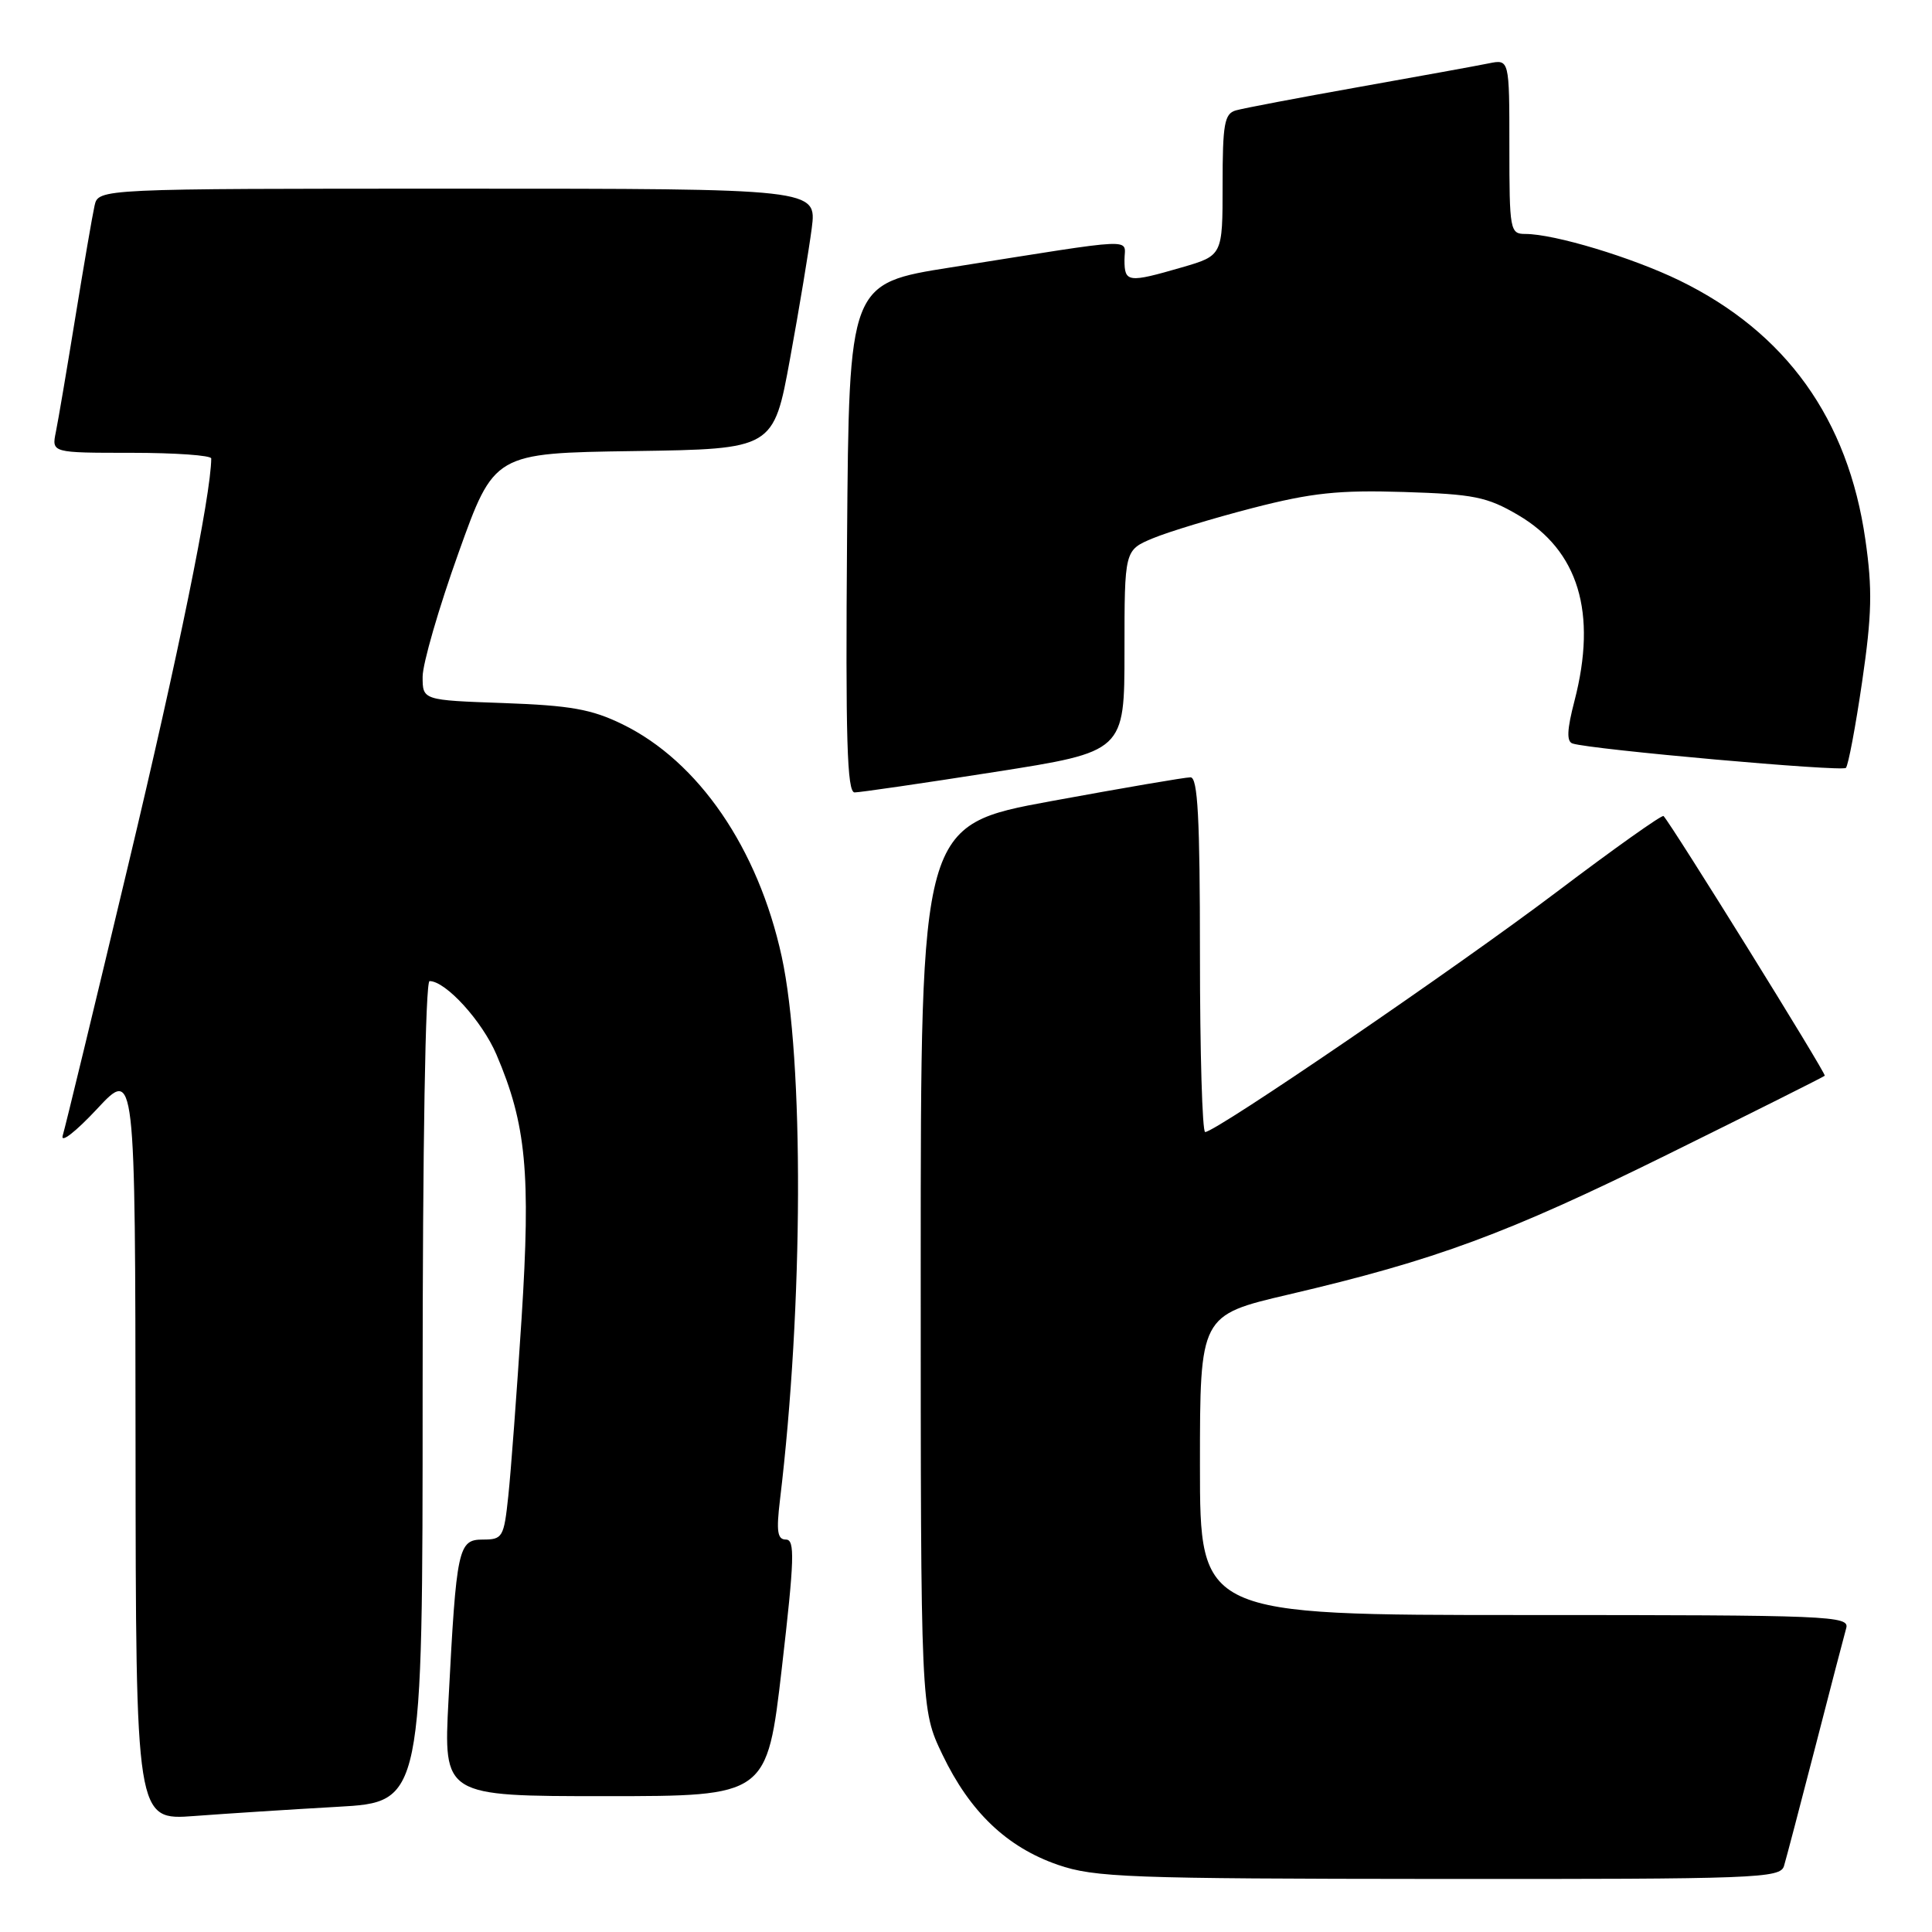 <?xml version="1.0" encoding="UTF-8" standalone="no"?>
<!DOCTYPE svg PUBLIC "-//W3C//DTD SVG 1.1//EN" "http://www.w3.org/Graphics/SVG/1.1/DTD/svg11.dtd" >
<svg xmlns="http://www.w3.org/2000/svg" xmlns:xlink="http://www.w3.org/1999/xlink" version="1.1" viewBox="0 0 256 256">
 <g >
 <path fill="currentColor"
d=" M 236.39 247.25 C 236.68 246.29 238.54 239.20 240.53 231.50 C 242.51 223.80 244.36 216.71 244.63 215.75 C 245.11 214.10 242.61 214.00 202.07 214.00 C 159.00 214.00 159.00 214.00 159.00 194.14 C 159.00 174.28 159.00 174.28 170.75 171.53 C 190.31 166.95 199.64 163.50 221.03 152.94 C 232.29 147.38 241.63 142.70 241.79 142.54 C 242.03 142.30 221.63 109.45 220.43 108.13 C 220.24 107.92 213.87 112.44 206.28 118.18 C 192.98 128.23 161.11 150.00 159.69 150.00 C 159.31 150.00 159.00 139.43 159.00 126.50 C 159.00 108.37 158.71 103.00 157.75 103.00 C 157.06 102.99 148.74 104.42 139.25 106.16 C 122.00 109.34 122.00 109.34 122.00 167.92 C 122.00 226.50 122.00 226.50 124.88 232.50 C 128.52 240.09 133.41 244.76 140.18 247.10 C 145.03 248.77 149.49 248.94 190.68 248.97 C 232.86 249.00 235.90 248.88 236.39 247.25 Z  M 44.75 239.41 C 56.00 238.78 56.00 238.78 56.00 184.39 C 56.00 151.81 56.37 130.00 56.92 130.00 C 59.06 130.00 63.88 135.29 65.78 139.73 C 69.73 148.96 70.34 155.42 69.11 174.72 C 68.48 184.50 67.69 195.09 67.35 198.25 C 66.77 203.71 66.60 204.00 63.98 204.00 C 60.71 204.00 60.48 205.10 59.43 225.25 C 58.76 238.00 58.76 238.00 80.20 238.00 C 101.63 238.00 101.63 238.00 103.60 221.00 C 105.27 206.56 105.35 204.00 104.14 204.00 C 103.01 204.00 102.85 202.92 103.35 198.75 C 106.45 173.06 106.55 140.42 103.58 126.75 C 100.45 112.40 92.56 100.89 82.48 95.97 C 78.38 93.97 75.60 93.48 66.75 93.16 C 56.00 92.78 56.00 92.78 56.00 89.67 C 56.00 87.95 58.13 80.59 60.74 73.30 C 65.48 60.04 65.48 60.04 83.99 59.77 C 102.50 59.50 102.50 59.50 104.69 47.50 C 105.90 40.90 107.18 33.14 107.56 30.25 C 108.23 25.00 108.23 25.00 60.63 25.00 C 13.04 25.00 13.04 25.00 12.53 27.25 C 12.25 28.49 11.11 35.12 9.99 42.00 C 8.87 48.88 7.71 55.74 7.40 57.25 C 6.84 60.00 6.84 60.00 17.42 60.00 C 23.24 60.00 28.00 60.34 27.99 60.75 C 27.96 65.61 23.60 86.95 17.00 114.58 C 12.55 133.24 8.64 149.39 8.31 150.47 C 7.99 151.55 10.02 149.98 12.83 146.97 C 17.92 141.50 17.92 141.50 17.96 191.35 C 18.00 241.21 18.00 241.21 25.75 240.63 C 30.01 240.31 38.56 239.76 44.75 239.41 Z  M 131.75 102.30 C 149.00 99.60 149.00 99.60 149.00 86.25 C 149.00 72.90 149.00 72.90 152.75 71.33 C 154.81 70.47 160.78 68.66 166.00 67.31 C 173.80 65.30 177.38 64.92 186.00 65.19 C 195.30 65.48 197.03 65.83 201.15 68.24 C 209.16 72.94 211.66 81.17 208.63 92.86 C 207.63 96.69 207.56 98.26 208.38 98.52 C 210.87 99.32 244.06 102.28 244.59 101.75 C 244.90 101.44 245.87 96.30 246.74 90.34 C 248.04 81.44 248.12 78.07 247.17 71.50 C 244.88 55.51 236.66 44.05 222.55 37.17 C 216.26 34.11 205.97 31.00 202.11 31.00 C 200.09 31.00 200.00 30.53 200.00 19.42 C 200.00 7.84 200.00 7.84 197.25 8.40 C 195.74 8.71 187.97 10.12 180.00 11.54 C 172.03 12.96 164.71 14.35 163.75 14.63 C 162.24 15.06 162.00 16.44 162.00 24.50 C 162.00 33.86 162.00 33.86 156.60 35.43 C 149.46 37.50 149.00 37.44 149.00 34.44 C 149.00 31.52 151.38 31.41 126.00 35.43 C 112.50 37.56 112.50 37.56 112.24 71.28 C 112.03 97.92 112.24 105.00 113.24 105.00 C 113.93 105.00 122.26 103.79 131.75 102.30 Z "/>
</g>
</svg>